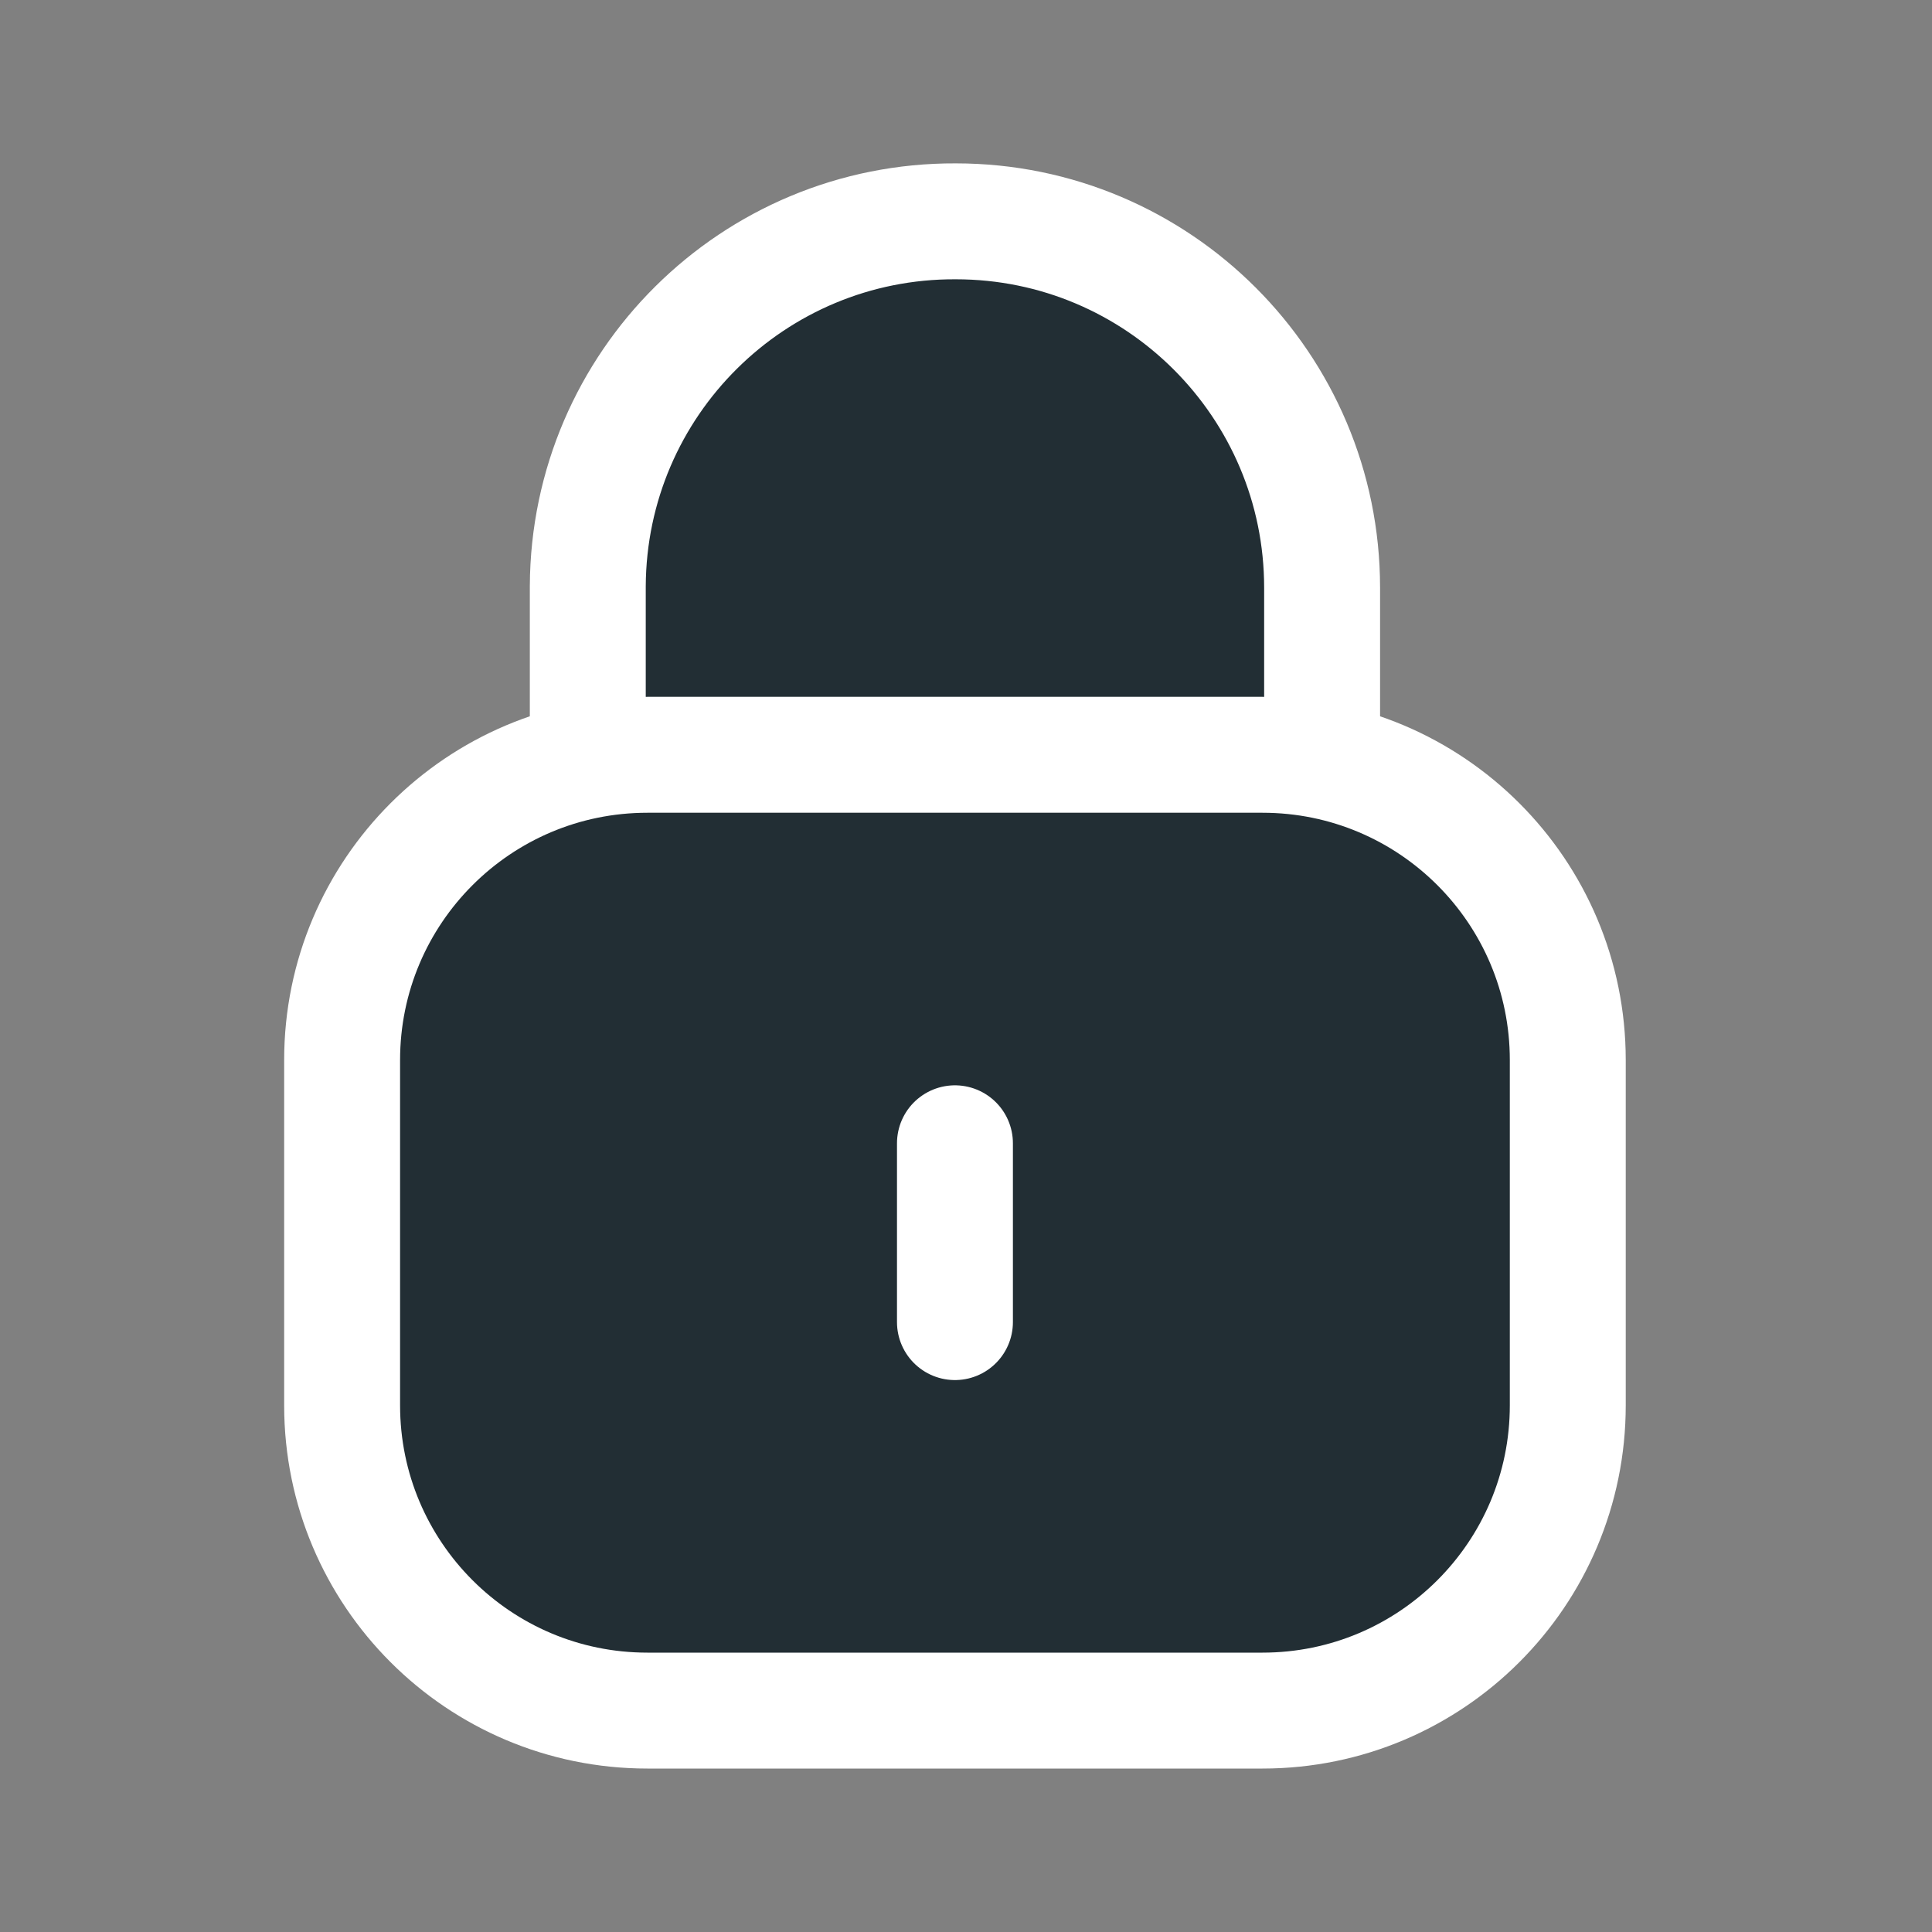 <svg xmlns="http://www.w3.org/2000/svg" width="25" height="25" viewBox="0 0 25 25" fill="none">
<rect x="0" y="0" width="25" height="25" fill="#808080" stroke="none"/>
<path d="M17.108 9.841V7.605C17.108 4.987 14.985 2.864 12.367 2.864C9.749 2.853 7.618 4.965 7.606 7.584V7.605V9.841" stroke="#ffffff" stroke-width="1.5" stroke-linecap="round" stroke-linejoin="round" fill="#222e34"/>
<path fill-rule="evenodd" clip-rule="evenodd" d="M16.337 22.135H8.377C6.196 22.135 4.427 20.367 4.427 18.185V13.717C4.427 11.535 6.196 9.767 8.377 9.767H16.337C18.518 9.767 20.287 11.535 20.287 13.717V18.185C20.287 20.367 18.518 22.135 16.337 22.135Z" stroke="#ffffff" stroke-width="1.5" stroke-linecap="round" stroke-linejoin="round" fill="#222e34"/>
<path d="M12.357 14.794V17.108" stroke="#ffffff" stroke-width="1.5" stroke-linecap="round" stroke-linejoin="round" fill="#222e34"/>
</svg>
